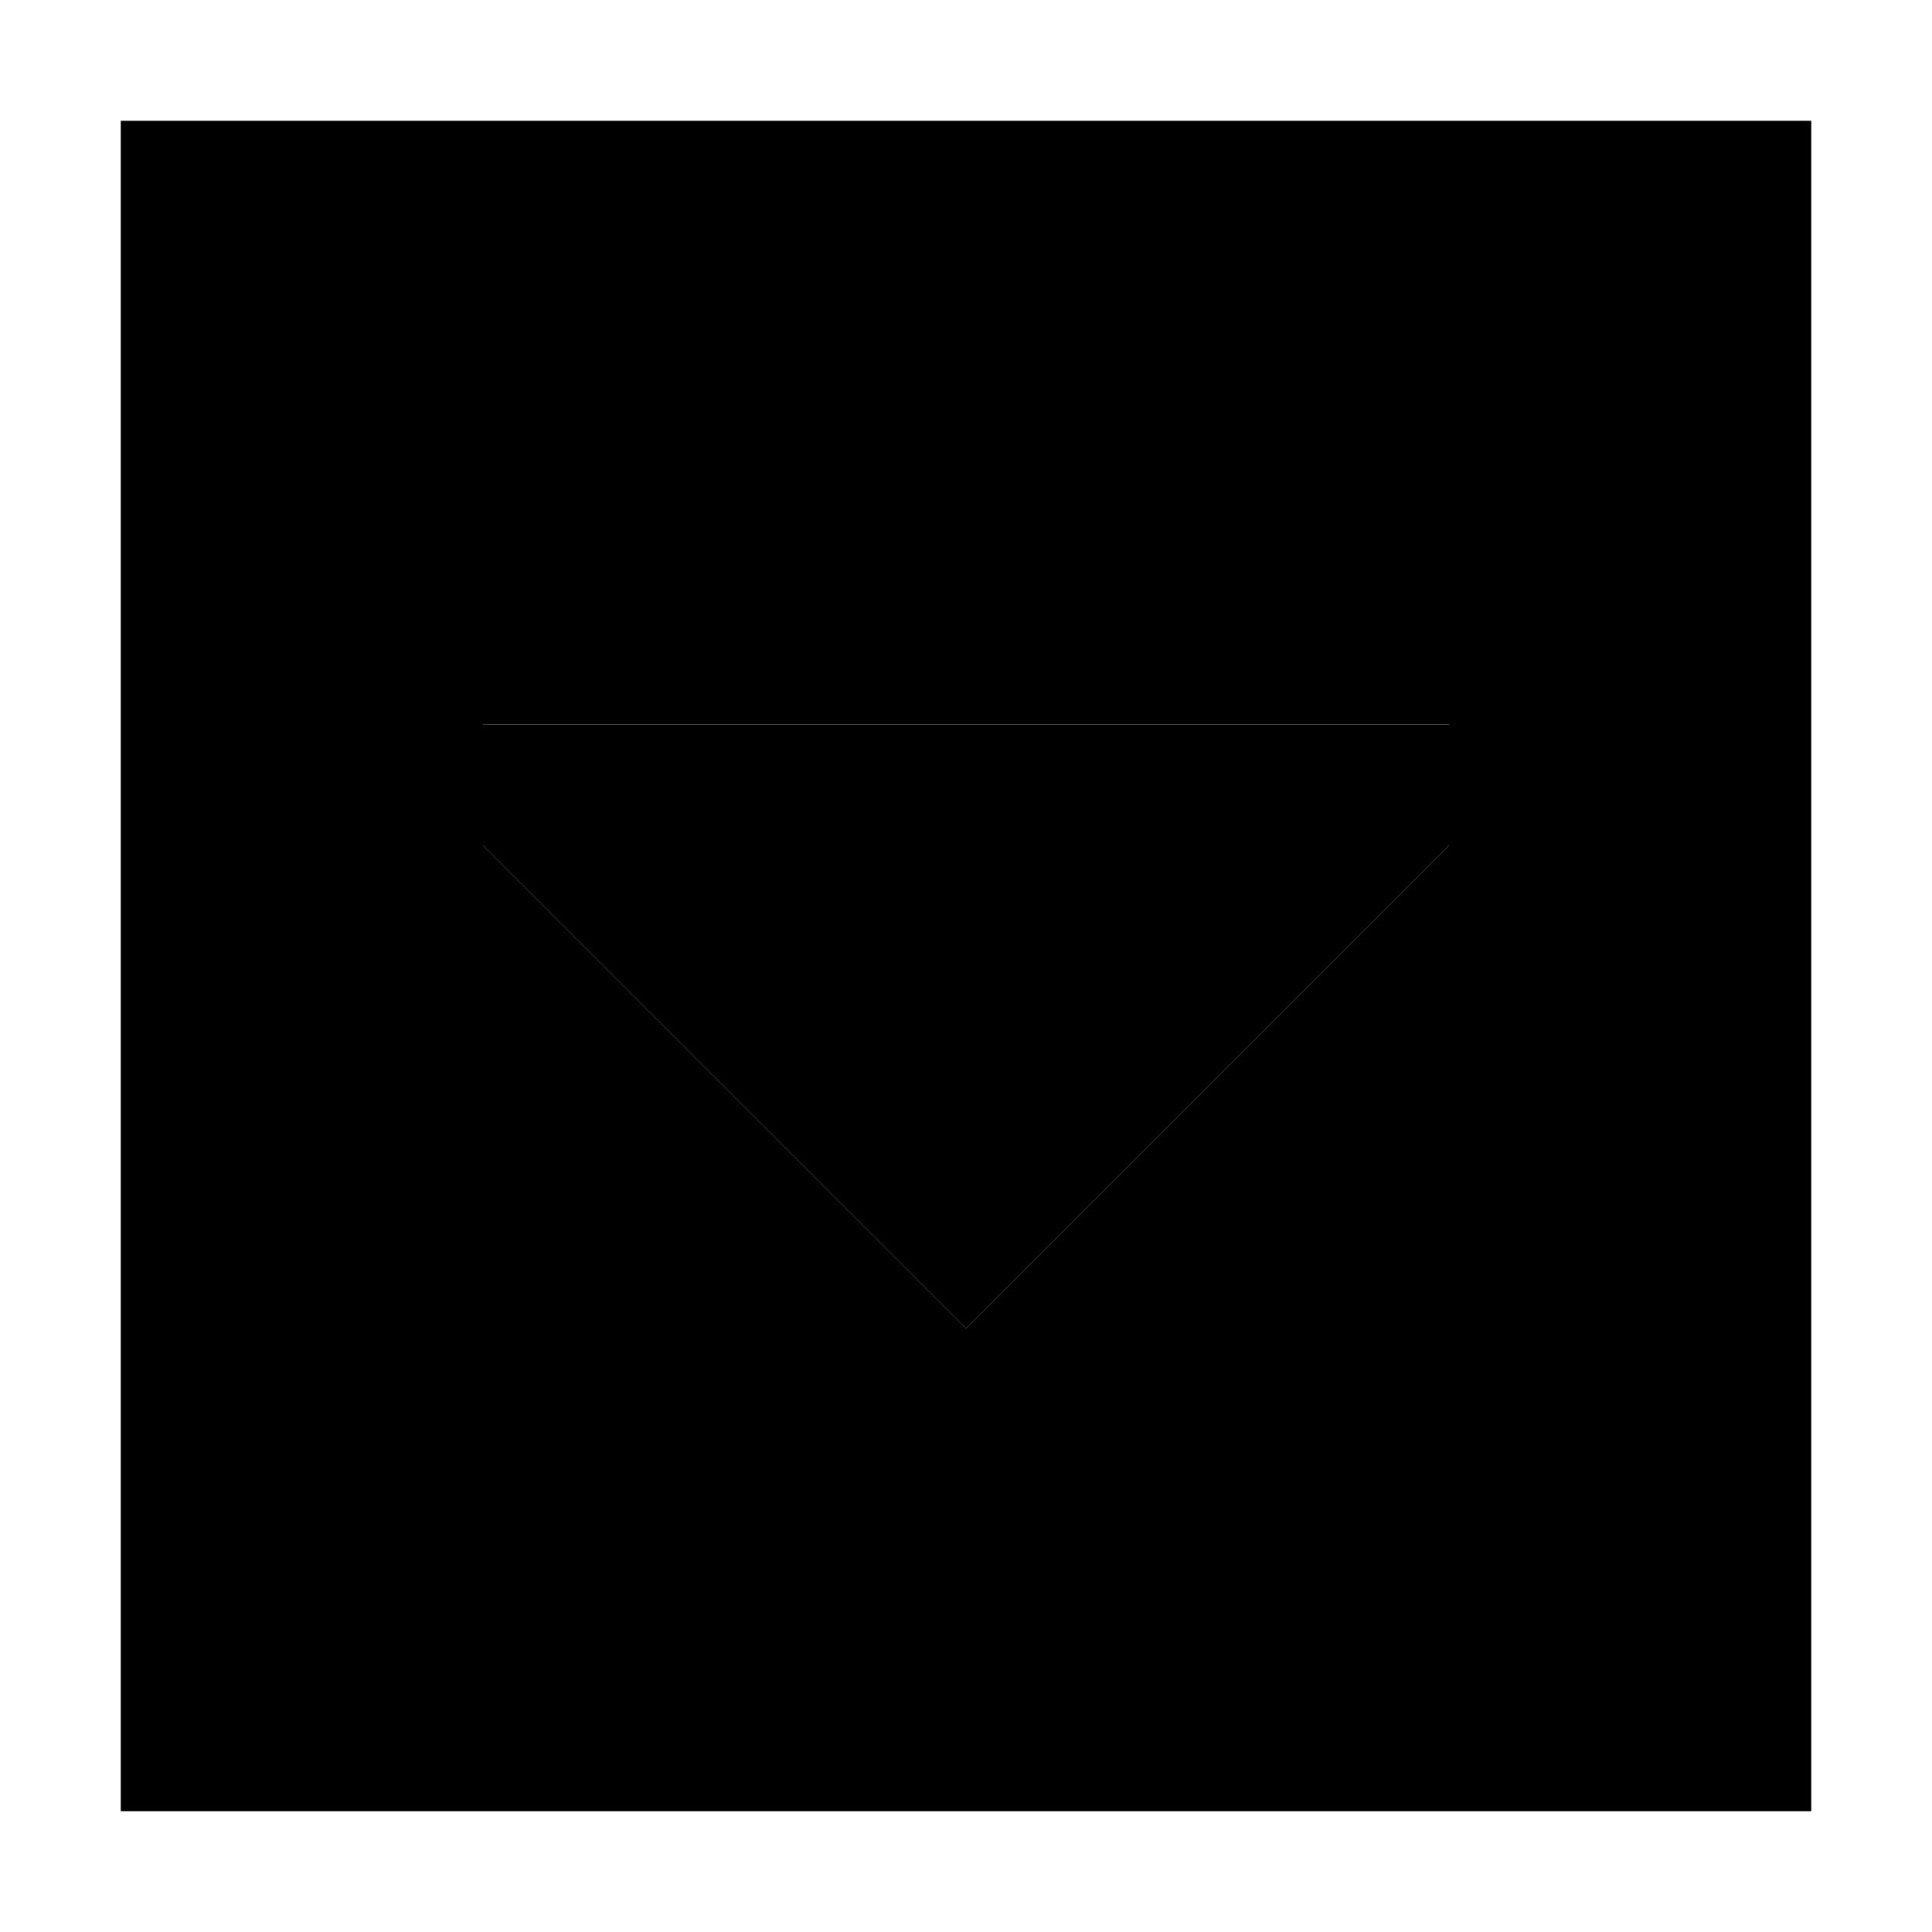 <svg xmlns="http://www.w3.org/2000/svg" width="24" height="24" viewBox="0 0 448 512">
    <path class="pr-icon-duotone-secondary" d="M0 32L0 480l448 0 0-448L0 32zM96 192l256 0 0 32L224 352 96 224l0-32z"/>
    <path class="pr-icon-duotone-primary" d="M96 192v32L224 352 352 224V192H96z"/>
</svg>